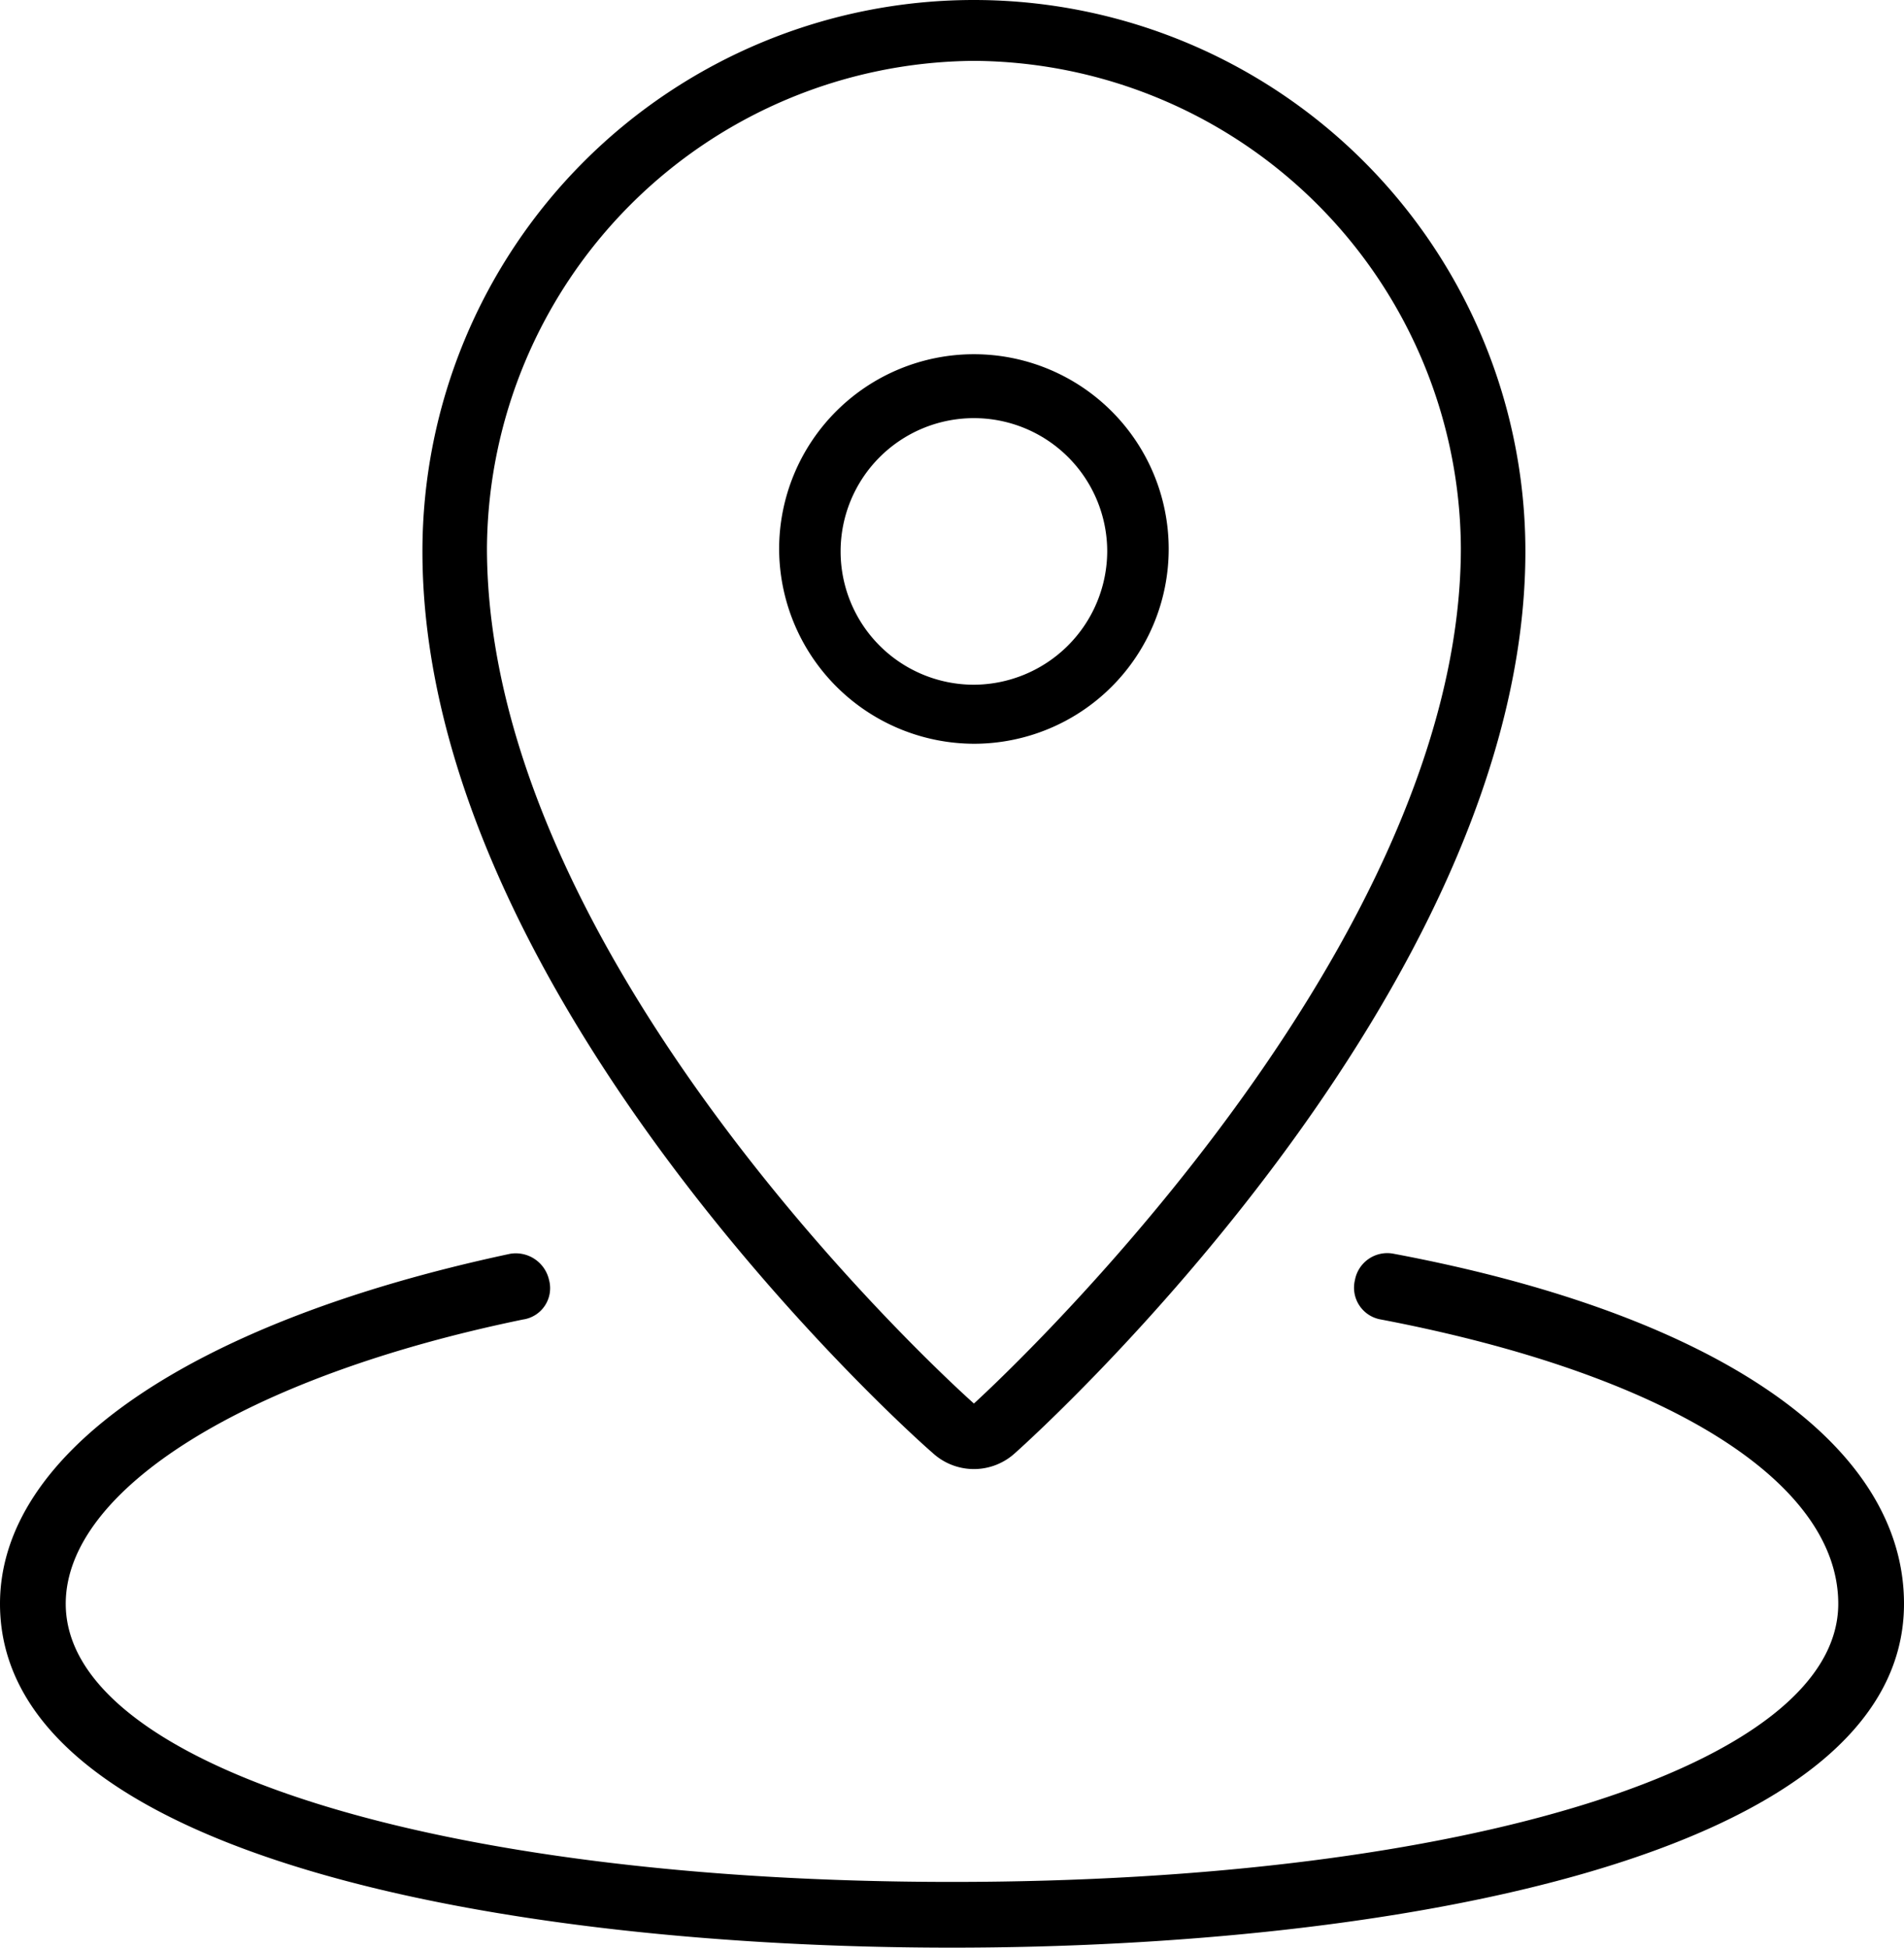 <svg xmlns="http://www.w3.org/2000/svg" viewBox="0 0 31.28 32"><title>location</title><path d="M16.36,1a8.05,8.05,0,0,1,8,8c0,6.83-8,14.06-8,14.06s-8-7.08-8-14.06a8.06,8.06,0,0,1,8-8m0,11.22a3.2,3.2,0,1,0-3.2-3.2,3.21,3.21,0,0,0,3.2,3.2M16.36,0A9.06,9.06,0,0,0,7.3,9.06c0,7.33,8.05,14.53,8.38,14.81a1,1,0,0,0,1.36,0c.36-.32,8.38-7.58,8.38-14.81A9.06,9.06,0,0,0,16.36,0m0,11.25a2.19,2.19,0,1,1,2.19-2.19,2.2,2.2,0,0,1-2.19,2.19" transform="translate(-0.36)"/><path d="M16,32C8.77,32,.36,30.53.36,26.35c0-2.48,3.13-4.63,8.38-5.75a.56.56,0,0,1,.64.43.52.52,0,0,1-.43.65c-4.56.94-7.51,2.8-7.51,4.67C1.44,29,7.55,30.92,16,30.92S30.56,29,30.56,26.35c0-2-2.8-3.77-7.51-4.67a.53.53,0,0,1-.43-.65.54.54,0,0,1,.64-.43c5.32,1,8.38,3.13,8.38,5.75C31.64,30.53,23.19,32,16,32" transform="translate(-0.36)"/></svg>